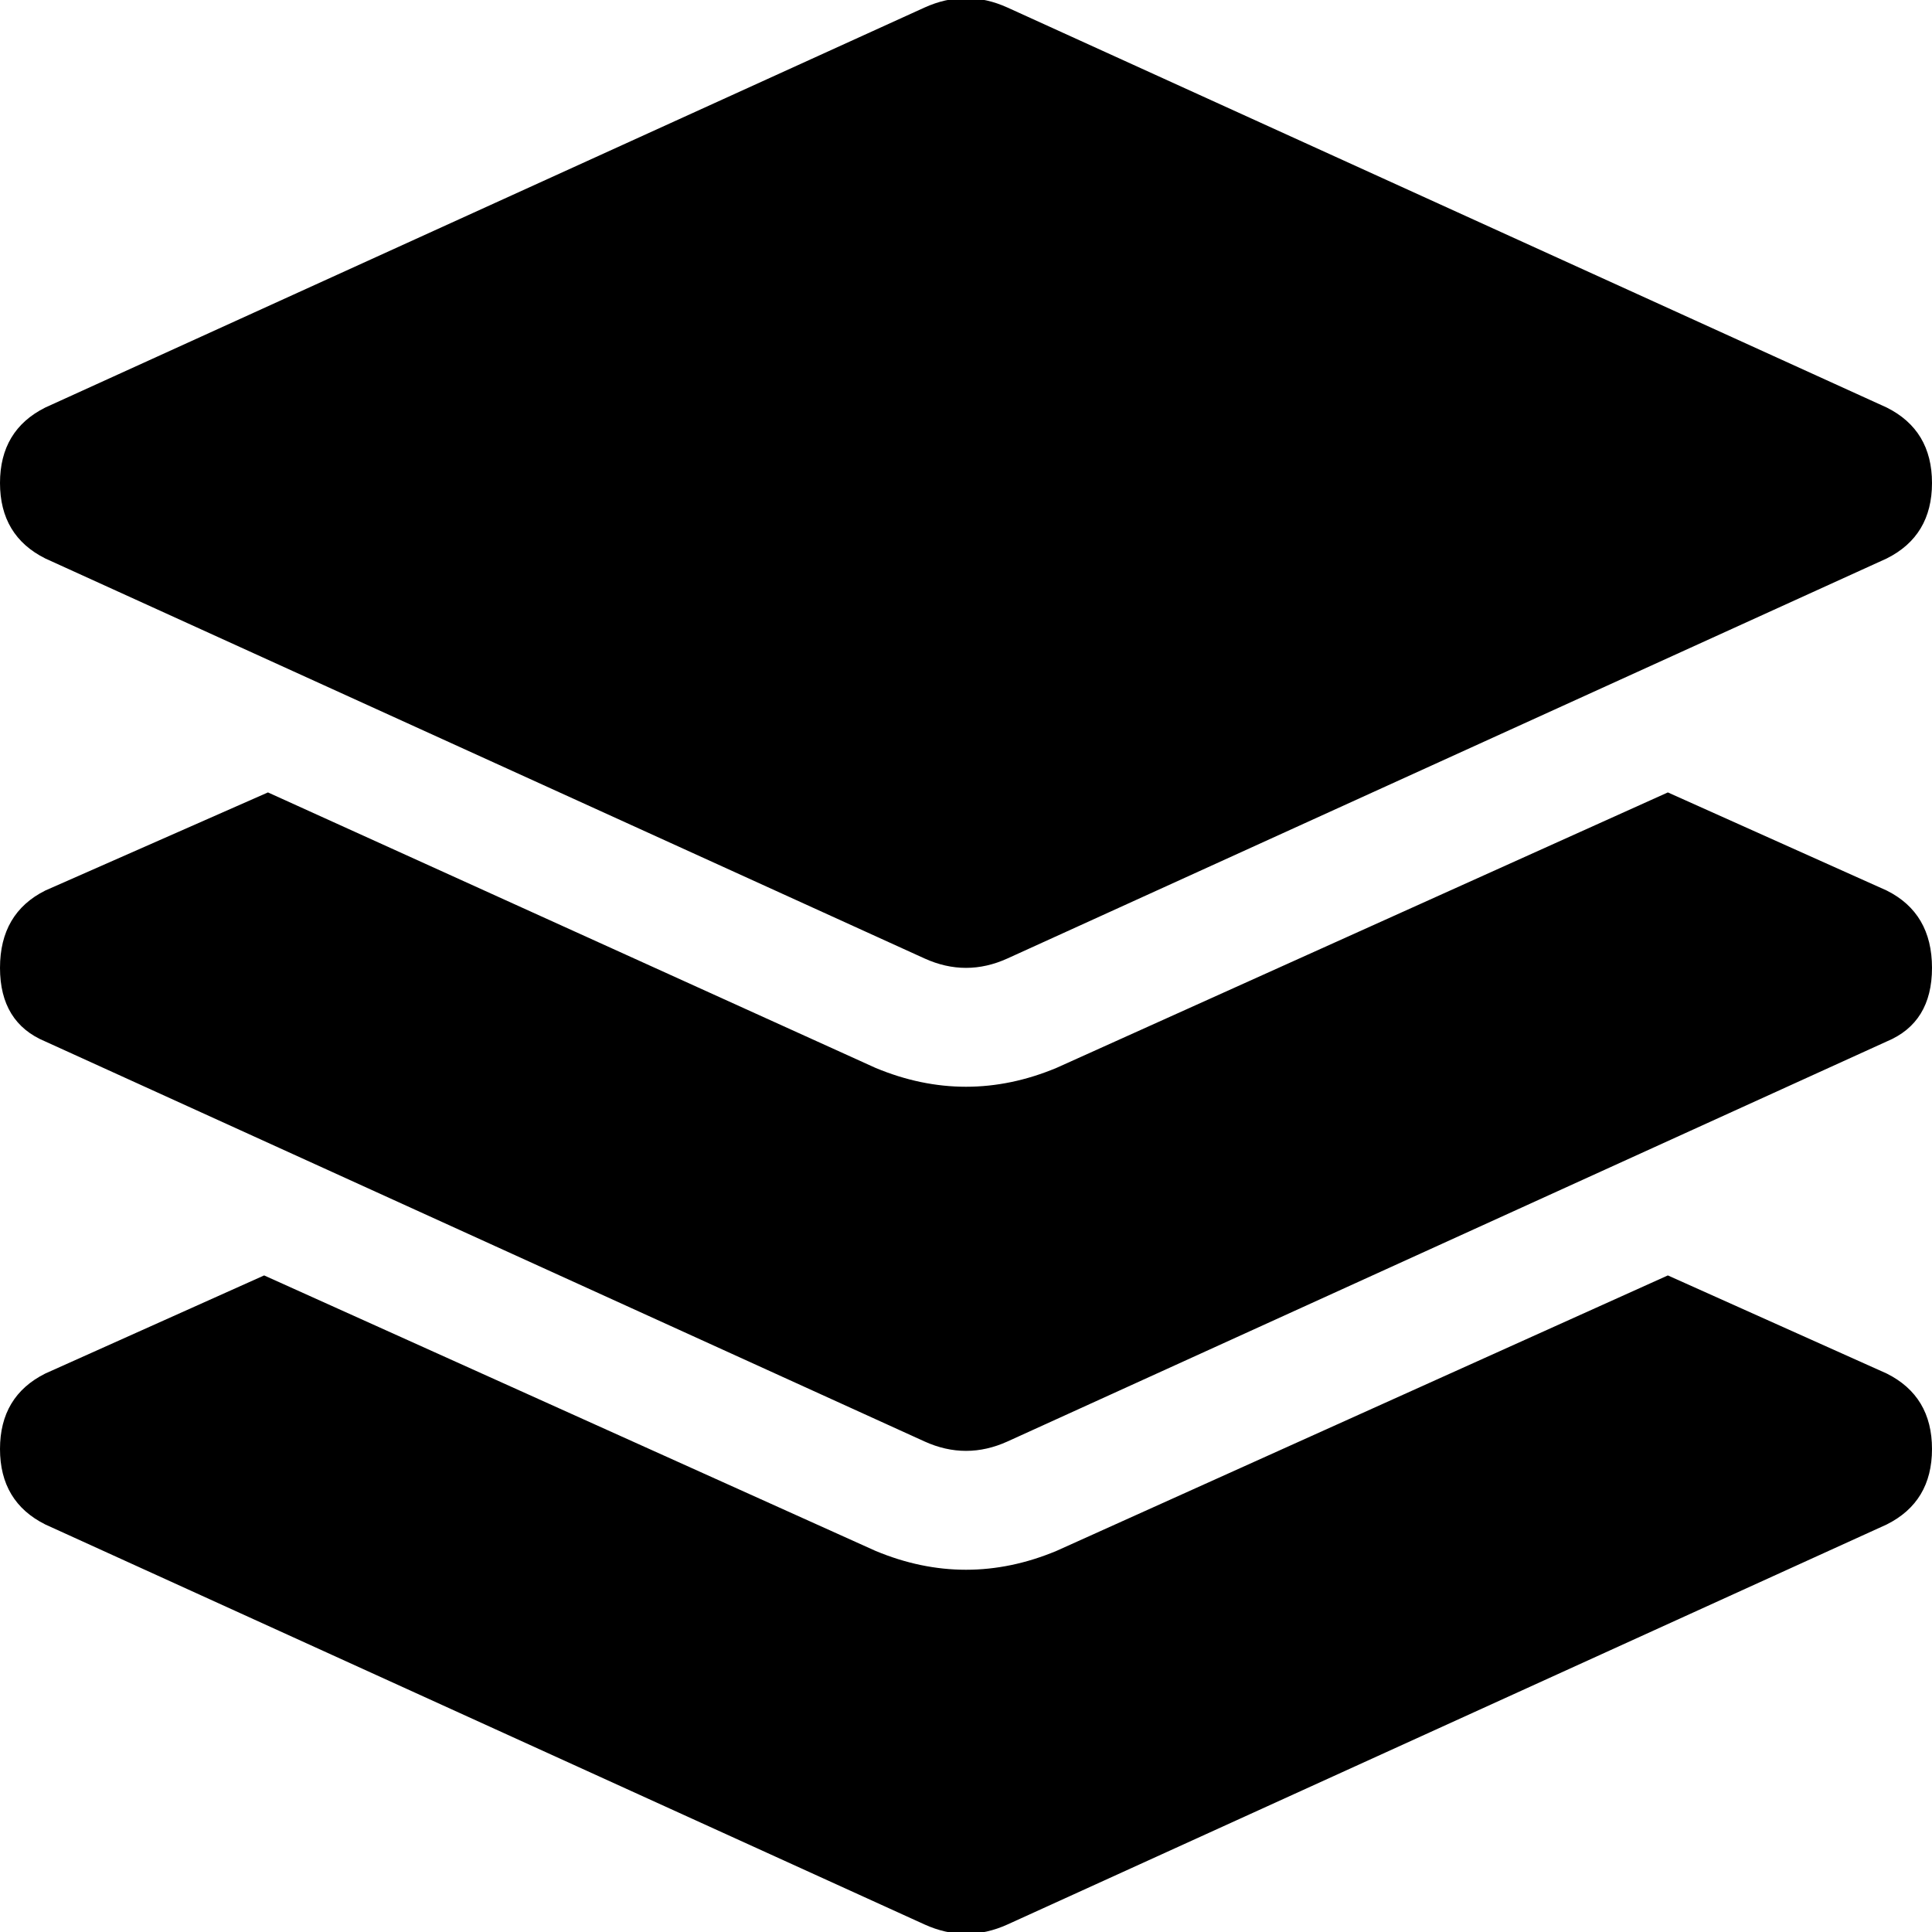 <!-- Generated by IcoMoon.io -->
<svg version="1.1" xmlns="http://www.w3.org/2000/svg" width="32" height="32" viewBox="0 0 32 32">
<title>layers</title>
<path d="M0.75 9.25l14.563 6.625c0.458 0.208 0.916 0.208 1.374 0l14.563-6.625c0.5-0.25 0.75-0.667 0.75-1.25s-0.25-1-0.75-1.25l-14.563-6.625c-0.458-0.208-0.916-0.208-1.374 0l-14.563 6.625c-0.5 0.25-0.75 0.667-0.75 1.25s0.25 1 0.75 1.25zM31.25 14.75l-3.625-1.625-10.125 4.562c-0.5 0.209-1 0.313-1.5 0.313s-1-0.104-1.5-0.313l-10.062-4.562-3.688 1.625c-0.5 0.25-0.75 0.677-0.75 1.281s0.25 1.011 0.75 1.219l14.563 6.625c0.458 0.208 0.916 0.208 1.375 0l14.562-6.625c0.5-0.208 0.75-0.615 0.75-1.219s-0.25-1.031-0.75-1.281zM31.25 22.75l-3.625-1.625-10.125 4.562c-0.5 0.209-1 0.313-1.5 0.313s-1-0.104-1.5-0.313l-10.125-4.562-3.625 1.625c-0.5 0.25-0.75 0.667-0.75 1.25s0.25 1 0.75 1.25l14.563 6.625c0.458 0.208 0.916 0.208 1.375 0l14.562-6.625c0.5-0.25 0.75-0.667 0.75-1.25s-0.25-1-0.75-1.25z"></path>
</svg>

